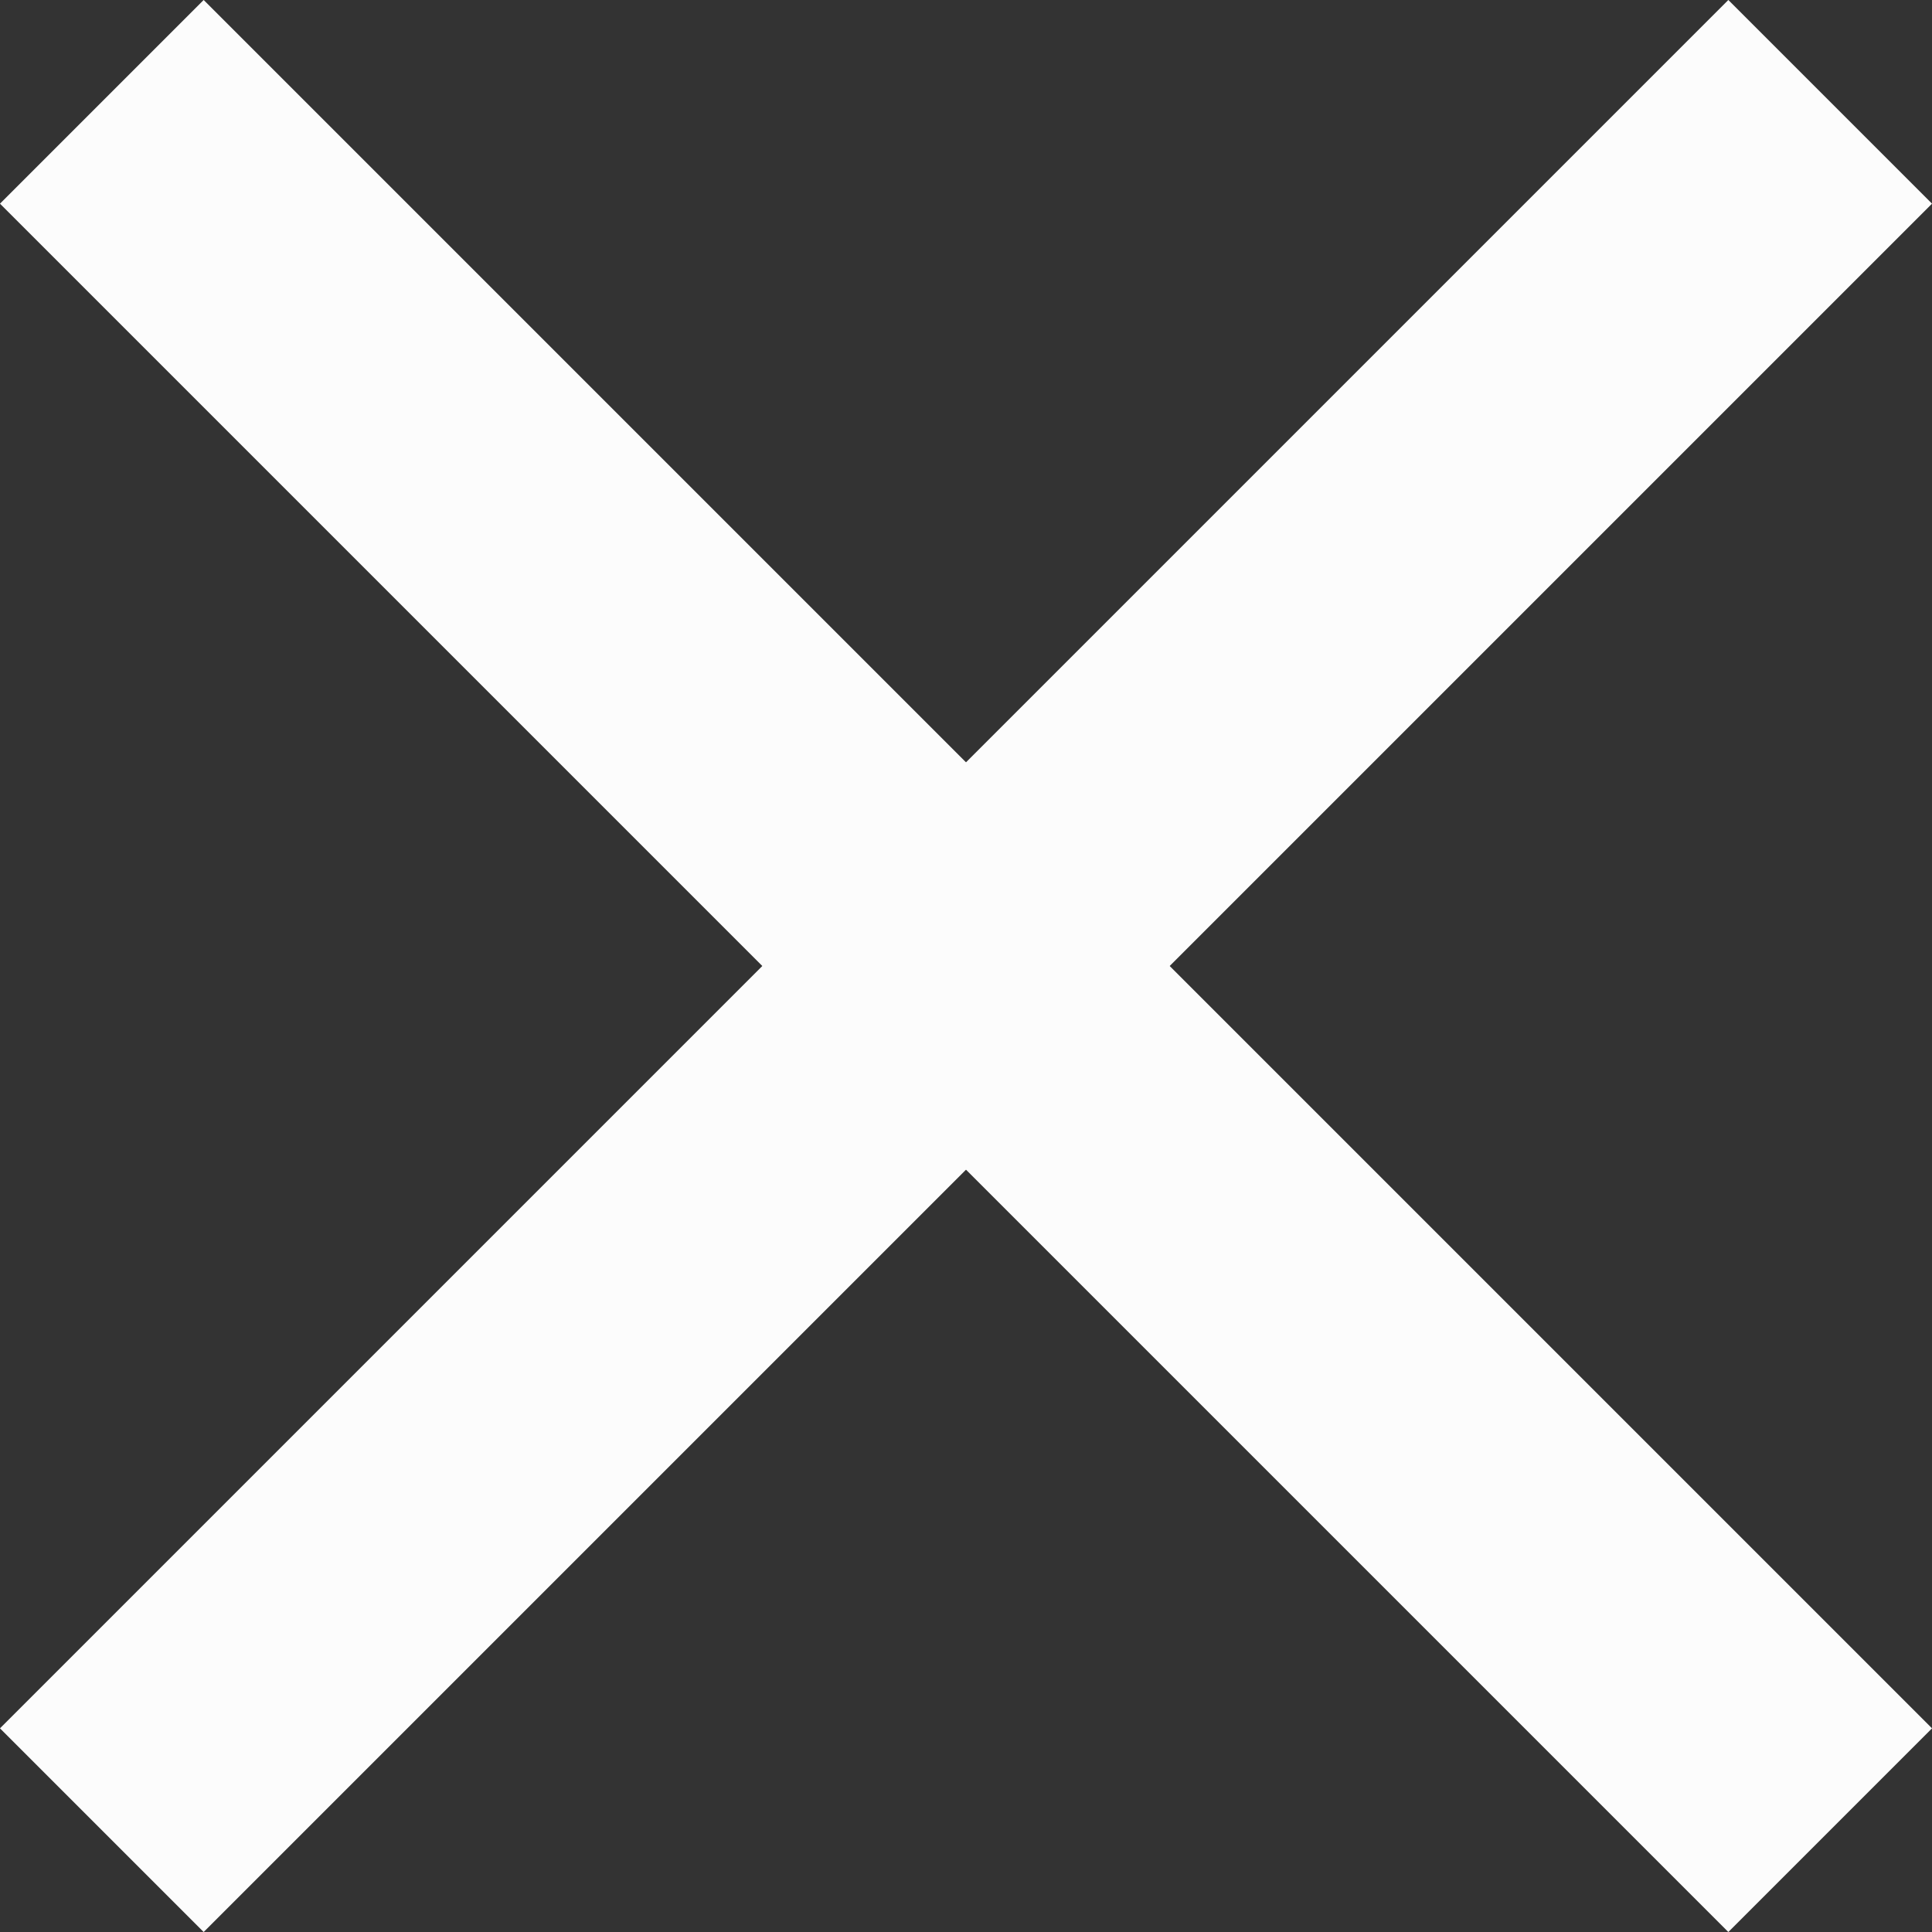 <svg xmlns="http://www.w3.org/2000/svg" width="13.414" height="13.414" viewBox="0 0 13.414 13.414">
  <rect x="0" y="0" width="13.414" height="13.414" fill="#333333" stroke="none"/>
  <g id="x" transform="translate(-5.293 -5.293)">
    <line id="Line_11" data-name="Line 11" x1="12" y2="12" transform="translate(6 6)" fill="none" stroke="#fcfcfc" stroke-linejoin="round" stroke-width="2"/>
    <line id="Line_12" data-name="Line 12" x2="12" y2="12" transform="translate(6 6)" fill="none" stroke="#fcfcfc" stroke-linejoin="round" stroke-width="2"/>
  </g>
</svg>

